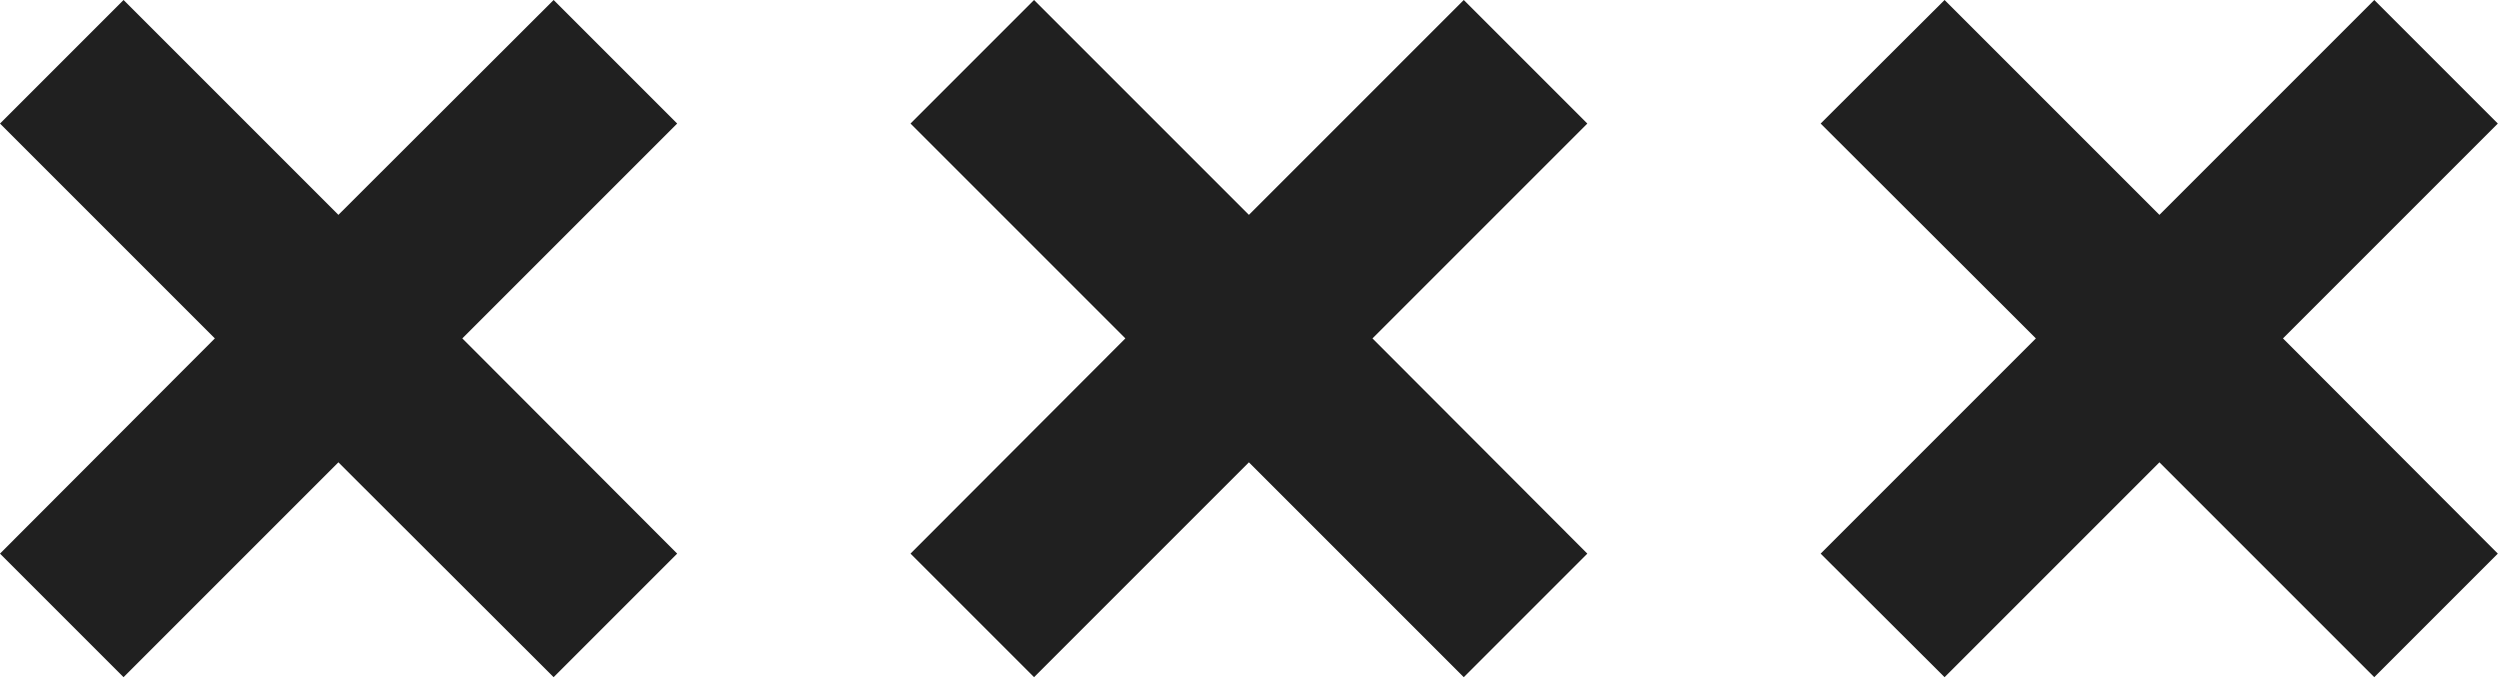<svg width="69" height="19" viewBox="0 0 69 19" fill="none" xmlns="http://www.w3.org/2000/svg">
<g id="Slider Pattern">
<g id="XXX">
<path id="Vector" d="M65.53 18.69L68.94 15.28L63.01 9.34L68.94 3.41L65.53 0L59.6 5.93L53.67 0L50.25 3.41L56.19 9.34L50.25 15.28L53.67 18.69L59.6 12.76L65.53 18.69Z" fill="#202020"/>
<path id="Vector_2" d="M43.81 15.28L37.88 9.34L43.81 3.41L40.4 0L34.47 5.93L28.54 0L25.13 3.41L31.06 9.34L25.13 15.28L28.54 18.69L34.47 12.76L40.4 18.69L43.81 15.28Z" fill="#202020"/>
<path id="Vector_3" d="M18.69 15.28L12.76 9.34L18.69 3.41L15.28 0L9.34 5.93L3.41 0L0 3.41L5.93 9.34L0 15.28L3.41 18.69L9.34 12.76L15.28 18.69L18.69 15.28Z" fill="#202020"/>
</g>
</g>
</svg>
